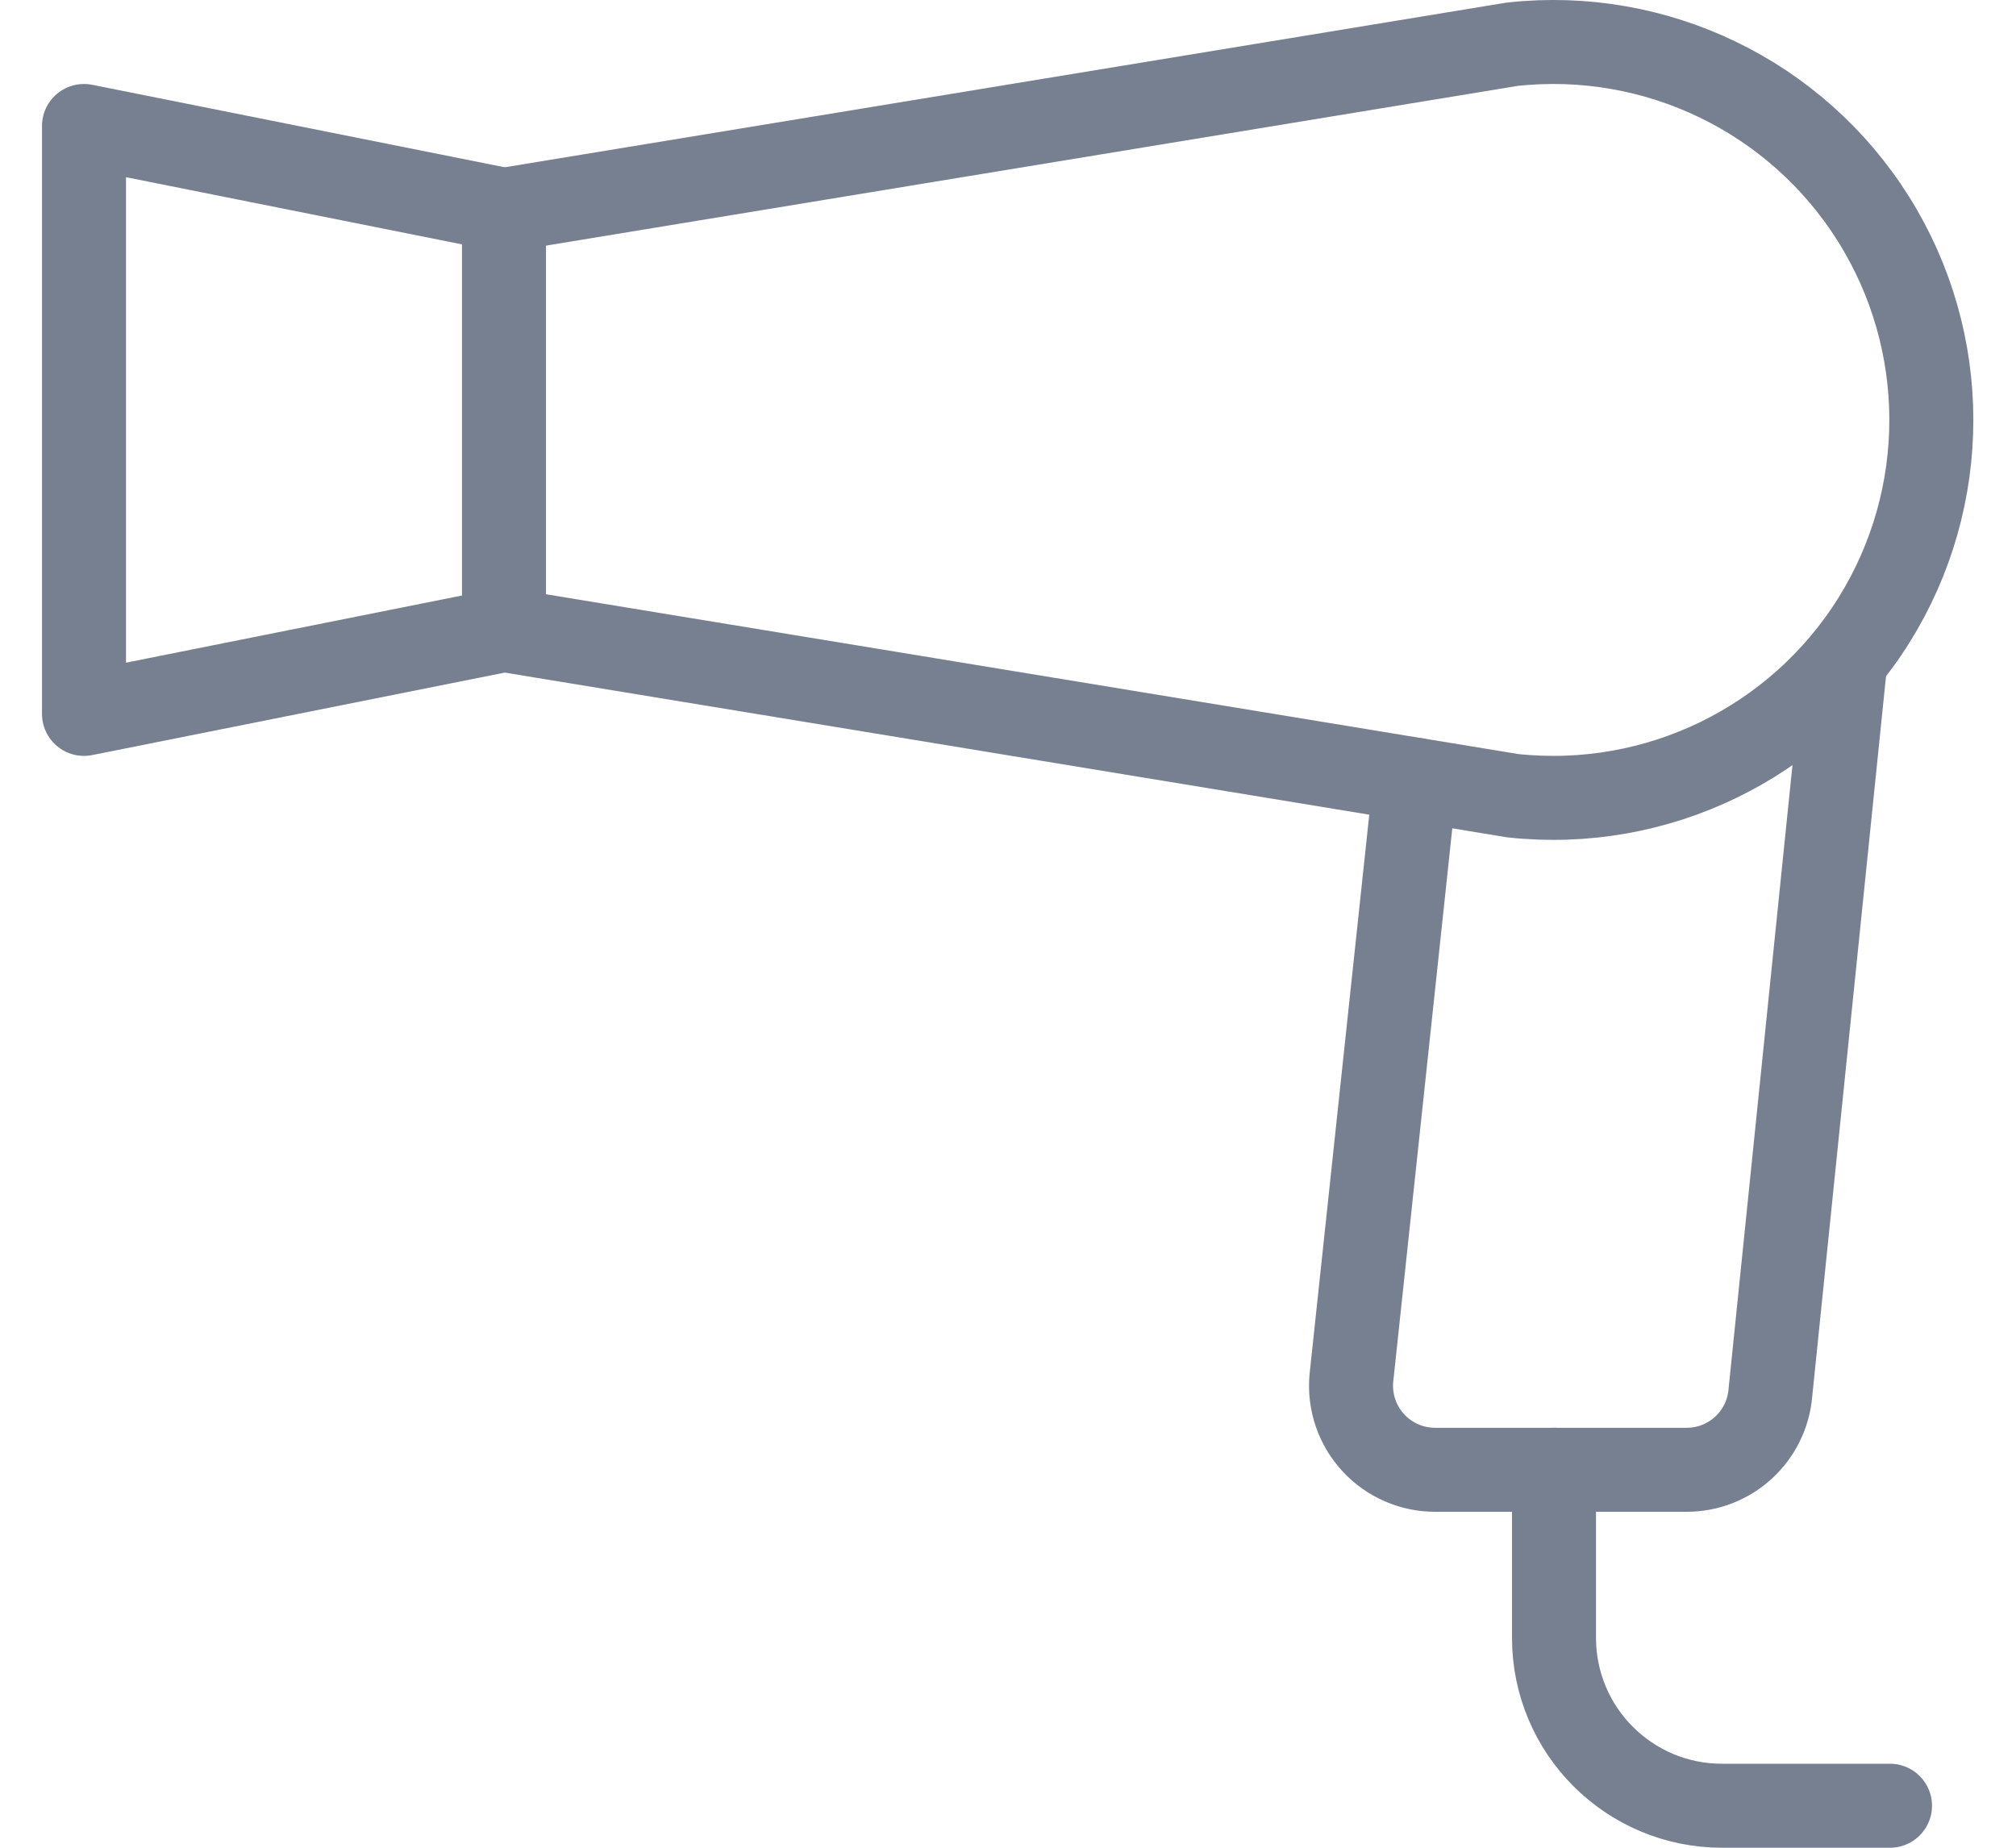 <?xml version="1.0" encoding="UTF-8"?>
<svg width="24px" height="22px" viewBox="0 0 24 22" version="1.1" xmlns="http://www.w3.org/2000/svg" xmlns:xlink="http://www.w3.org/1999/xlink">
    <!-- Generator: Sketch 49 (51002) - http://www.bohemiancoding.com/sketch -->
    <title>ico_bathroom-hair-dryer</title>
    <desc>Created with Sketch.</desc>
    <defs></defs>
    <g id="Hotel-layout" stroke="none" stroke-width="1" fill="none" fill-rule="evenodd" stroke-linecap="round" stroke-linejoin="round">
        <g id="Detail_1" transform="translate(-336, -1440)" stroke="#768090">
            <g id="hotel-detail" transform="translate(135, 251)">
                <g id="facilities" transform="translate(0, 1087)">
                    <g id="1" transform="translate(201, 101)">
                        <g id="Group">
                            <g id="ico_bathroom-hair-dryer">
                                <polygon id="Shape" points="6 8.5 1 9.5 1 2.5 6 3.5"></polygon>
                                <path d="M6,3.5 L18,1.527 C19.714,1.338 21.386,2.146 22.303,3.607 C23.22,5.067 23.222,6.923 22.308,8.386 C21.393,9.848 19.724,10.659 18.009,10.474 L6,8.5" id="Shape"></path>
                                <path d="M21.969,8.866 L21.076,17.583 C21.033,18.103 20.597,18.502 20.076,18.5 L17.087,18.5 C16.807,18.501 16.539,18.384 16.349,18.178 C16.159,17.973 16.064,17.696 16.087,17.417 L16.848,10.284" id="Shape"></path>
                                <path d="M22.5,22.5 L20.5,22.5 C19.395,22.5 18.5,21.605 18.5,20.5 L18.5,18.5" id="Shape"></path>
                            </g>
                        </g>
                    </g>
                </g>
            </g>
        </g>
    </g>
</svg>
